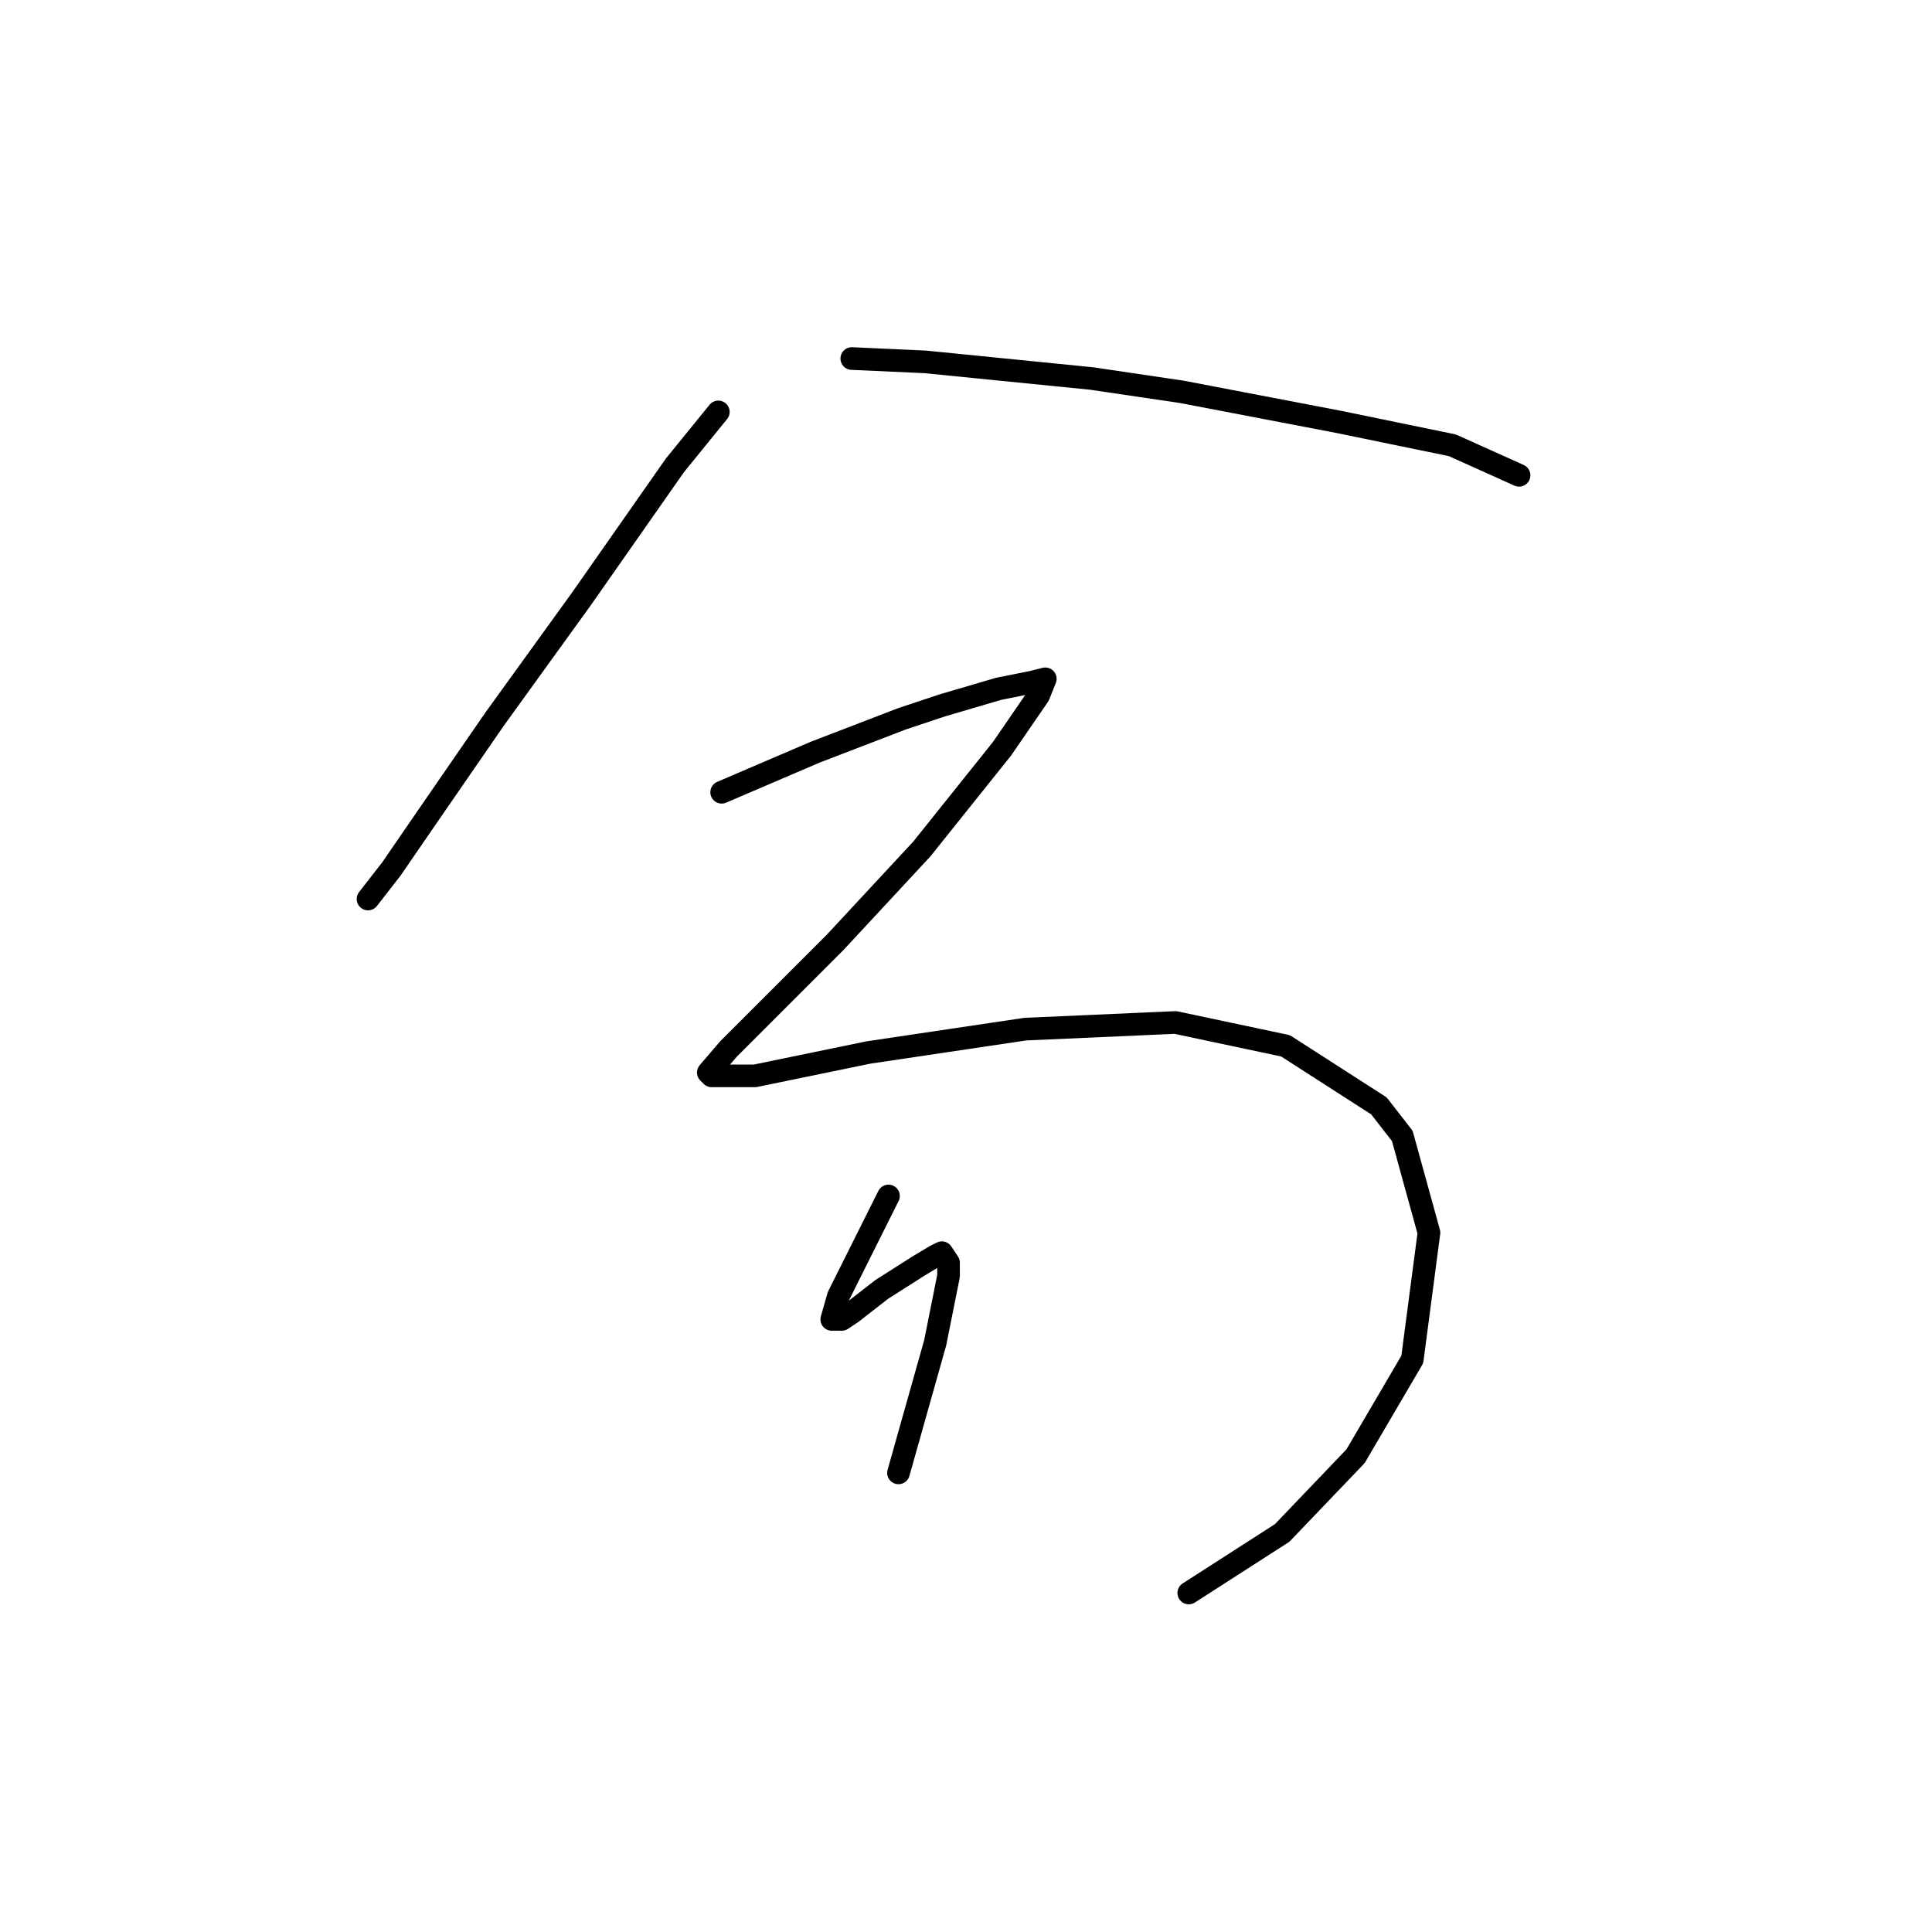 <?xml version="1.0" standalone="no"?>
    <svg width="256" height="256" xmlns="http://www.w3.org/2000/svg" version="1.1">
    <polyline stroke="black" stroke-width="3" stroke-linecap="round" fill="transparent" stroke-linejoin="round" points="95.182 54.581 89.435 61.654 77.056 79.338 65.562 95.253 56.72 108.073 51.858 115.147 48.763 119.125 48.763 119.125 " />
        <polyline stroke="black" stroke-width="3" stroke-linecap="round" fill="transparent" stroke-linejoin="round" points="112.865 47.507 122.591 47.95 144.696 50.16 156.632 51.928 177.41 55.907 192.441 59.002 201.283 62.98 201.283 62.98 " />
        <polyline stroke="black" stroke-width="3" stroke-linecap="round" fill="transparent" stroke-linejoin="round" points="95.624 104.979 101.813 102.326 108.003 99.674 119.497 95.253 124.802 93.484 132.317 91.274 136.738 90.39 138.506 89.948 137.622 92.158 132.759 99.232 122.149 112.494 110.655 124.873 101.813 133.714 96.508 139.019 93.856 142.114 94.298 142.556 100.045 142.556 115.076 139.461 135.854 136.367 155.748 135.483 170.337 138.577 182.715 146.535 185.81 150.514 189.346 163.334 187.136 180.133 179.62 192.954 169.895 203.122 157.516 211.079 157.516 211.079 " />
        <polyline stroke="black" stroke-width="3" stroke-linecap="round" fill="transparent" stroke-linejoin="round" points="117.728 158.471 115.96 162.008 114.192 165.544 111.097 171.734 110.213 174.828 111.539 174.828 112.865 173.944 116.844 170.849 121.707 167.755 123.918 166.429 124.802 165.987 125.686 167.313 125.686 169.081 123.918 177.923 119.055 195.164 119.055 195.164 " />
        </svg>